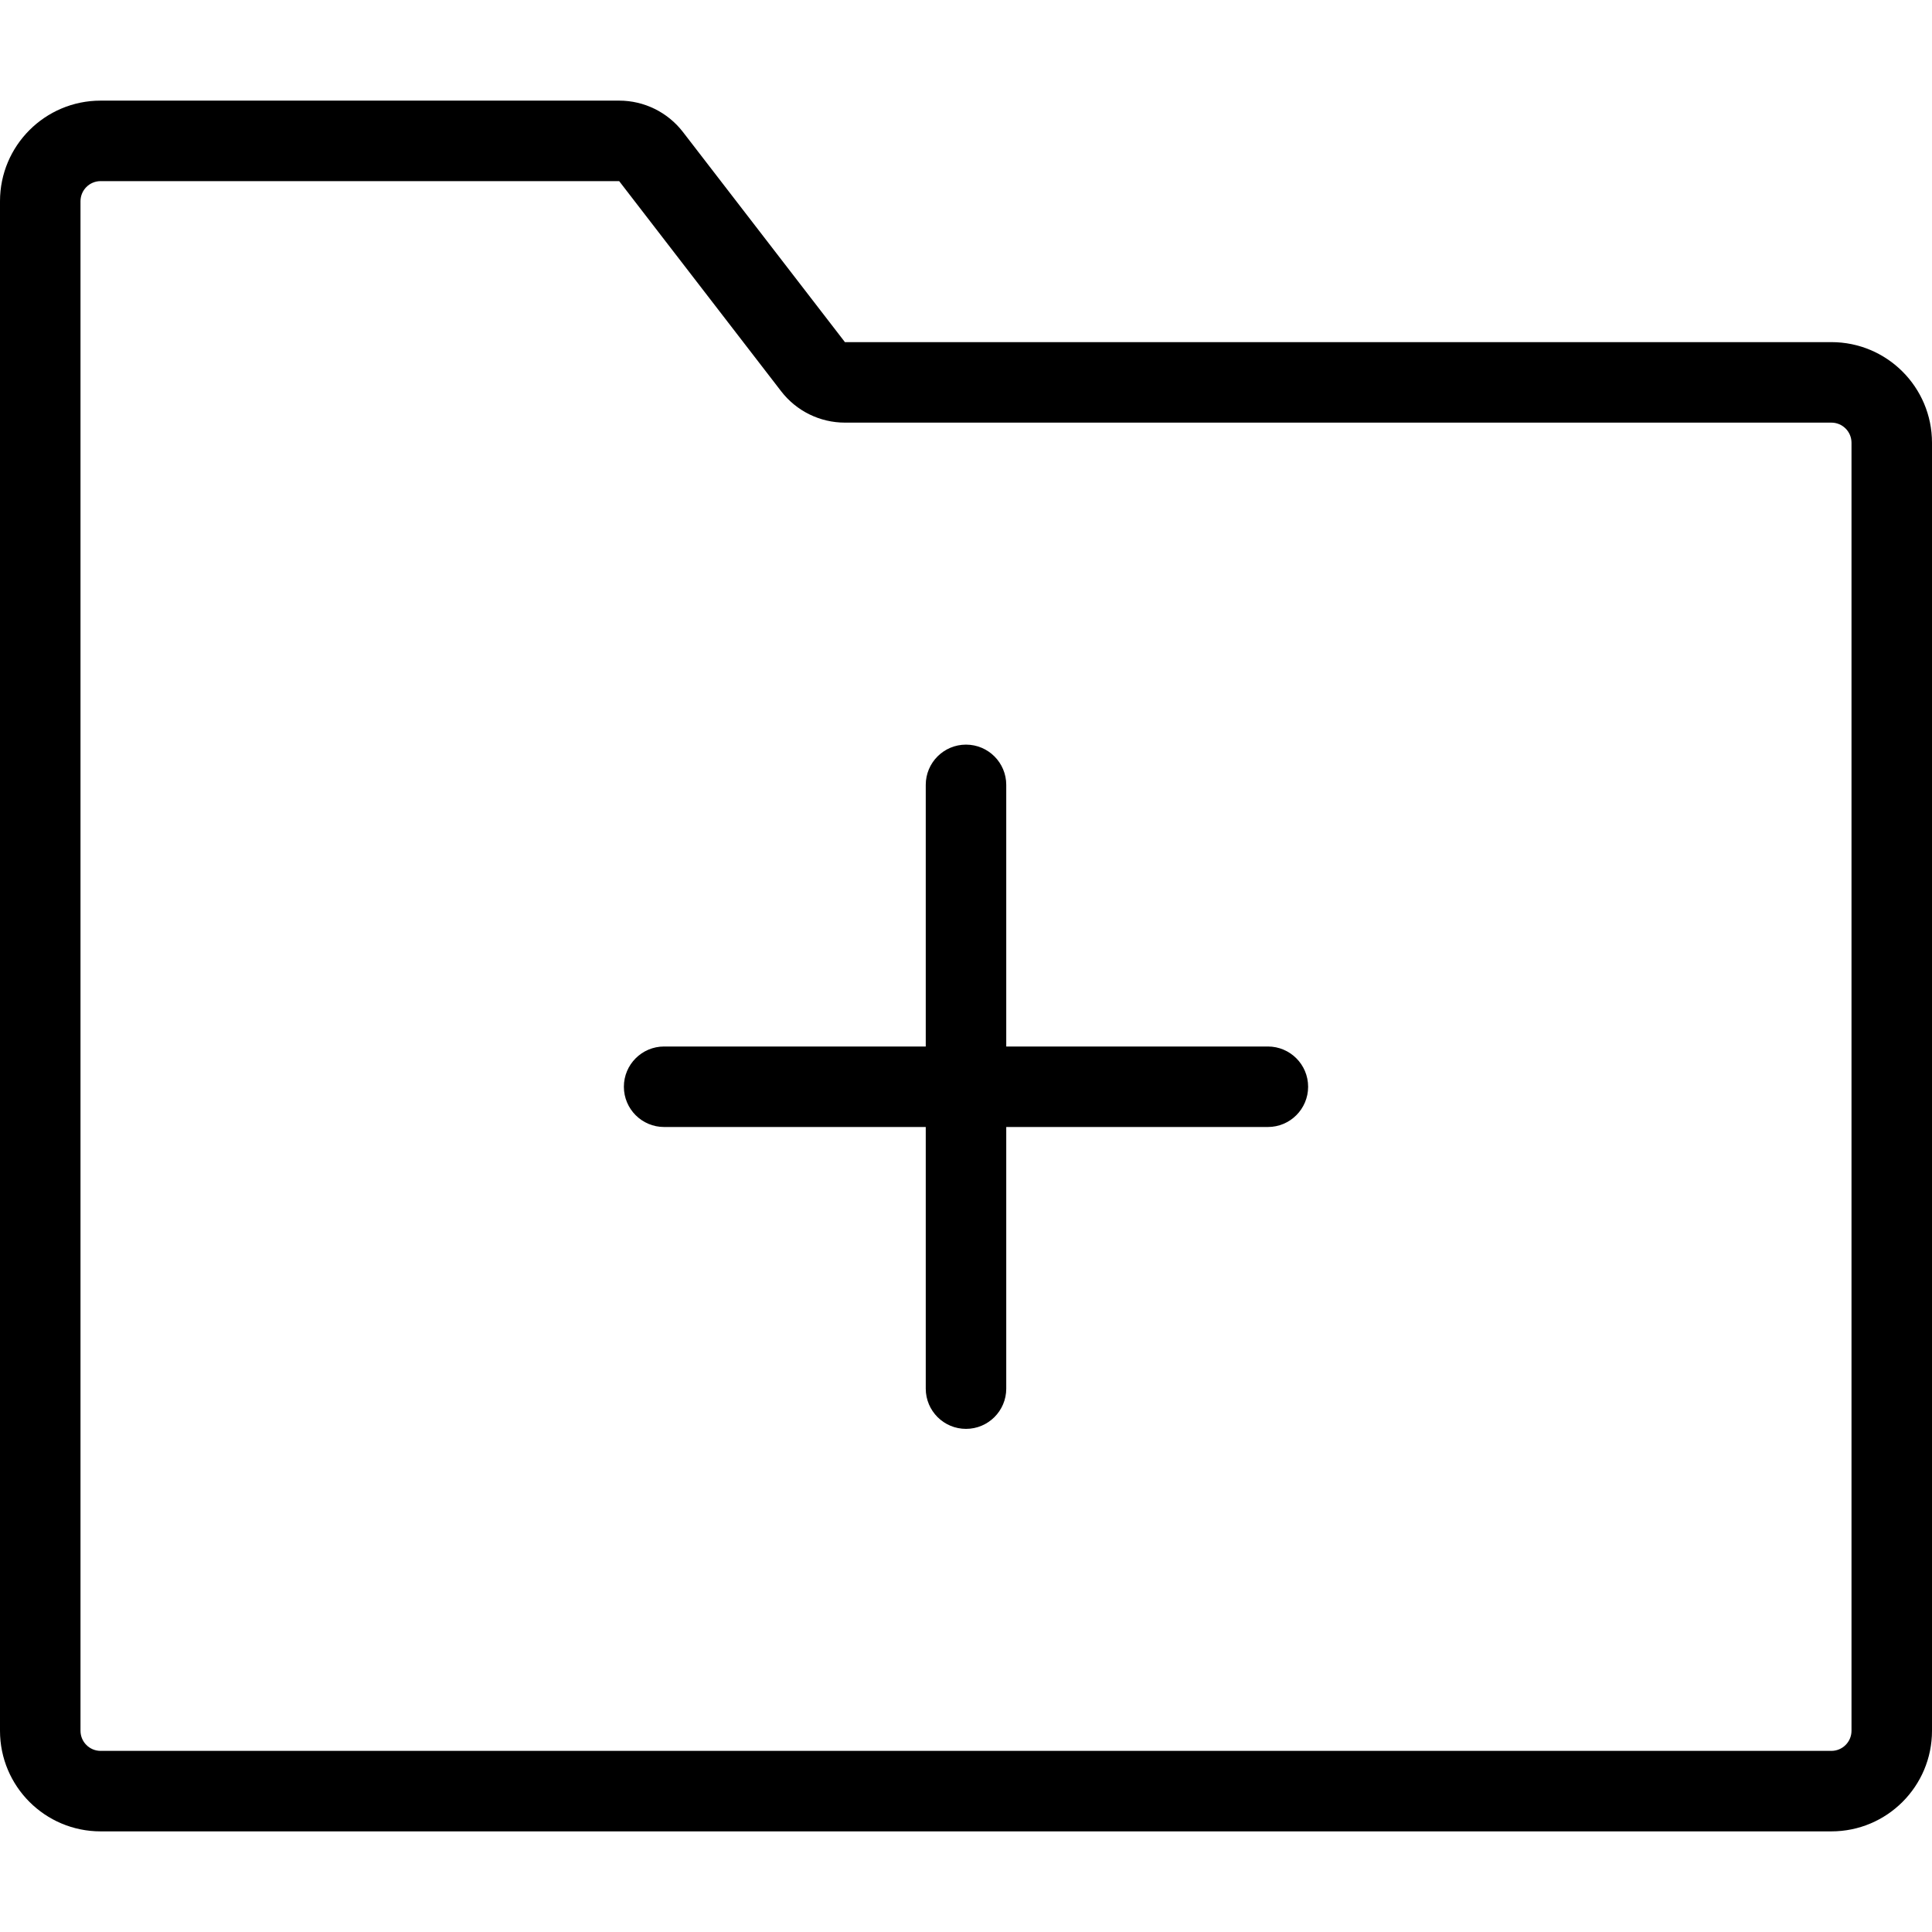 <svg xmlns="http://www.w3.org/2000/svg" width="192" height="192" fill="#000" viewBox="0 0 192 192">
  <path fill-rule="evenodd" d="M10 18c-1.105 0-2 .895-2 2v152c0 1.105.895 2 2 2h172c1.105 0 2-.895 2-2V44c0-1.105-.895-2-2-2H83.967c-2.481 0-4.822-1.151-6.336-3.116L61.533 18H10zM0 20c0-5.523 4.477-10 10-10h51.533c2.481 0 4.821 1.151 6.336 3.116L83.967 34H182c5.523 0 10 4.477 10 10v128c0 5.523-4.477 10-10 10H10c-5.523 0-10-4.477-10-10V20zm96 54c2.209 0 4 1.791 4 4v26h26c2.209 0 4 1.791 4 4s-1.791 4-4 4h-26v26c0 2.209-1.791 4-4 4-2.209 0-4-1.791-4-4v-26H66c-2.209 0-4-1.791-4-4s1.791-4 4-4h26V78c0-2.209 1.791-4 4-4z"/>
</svg>